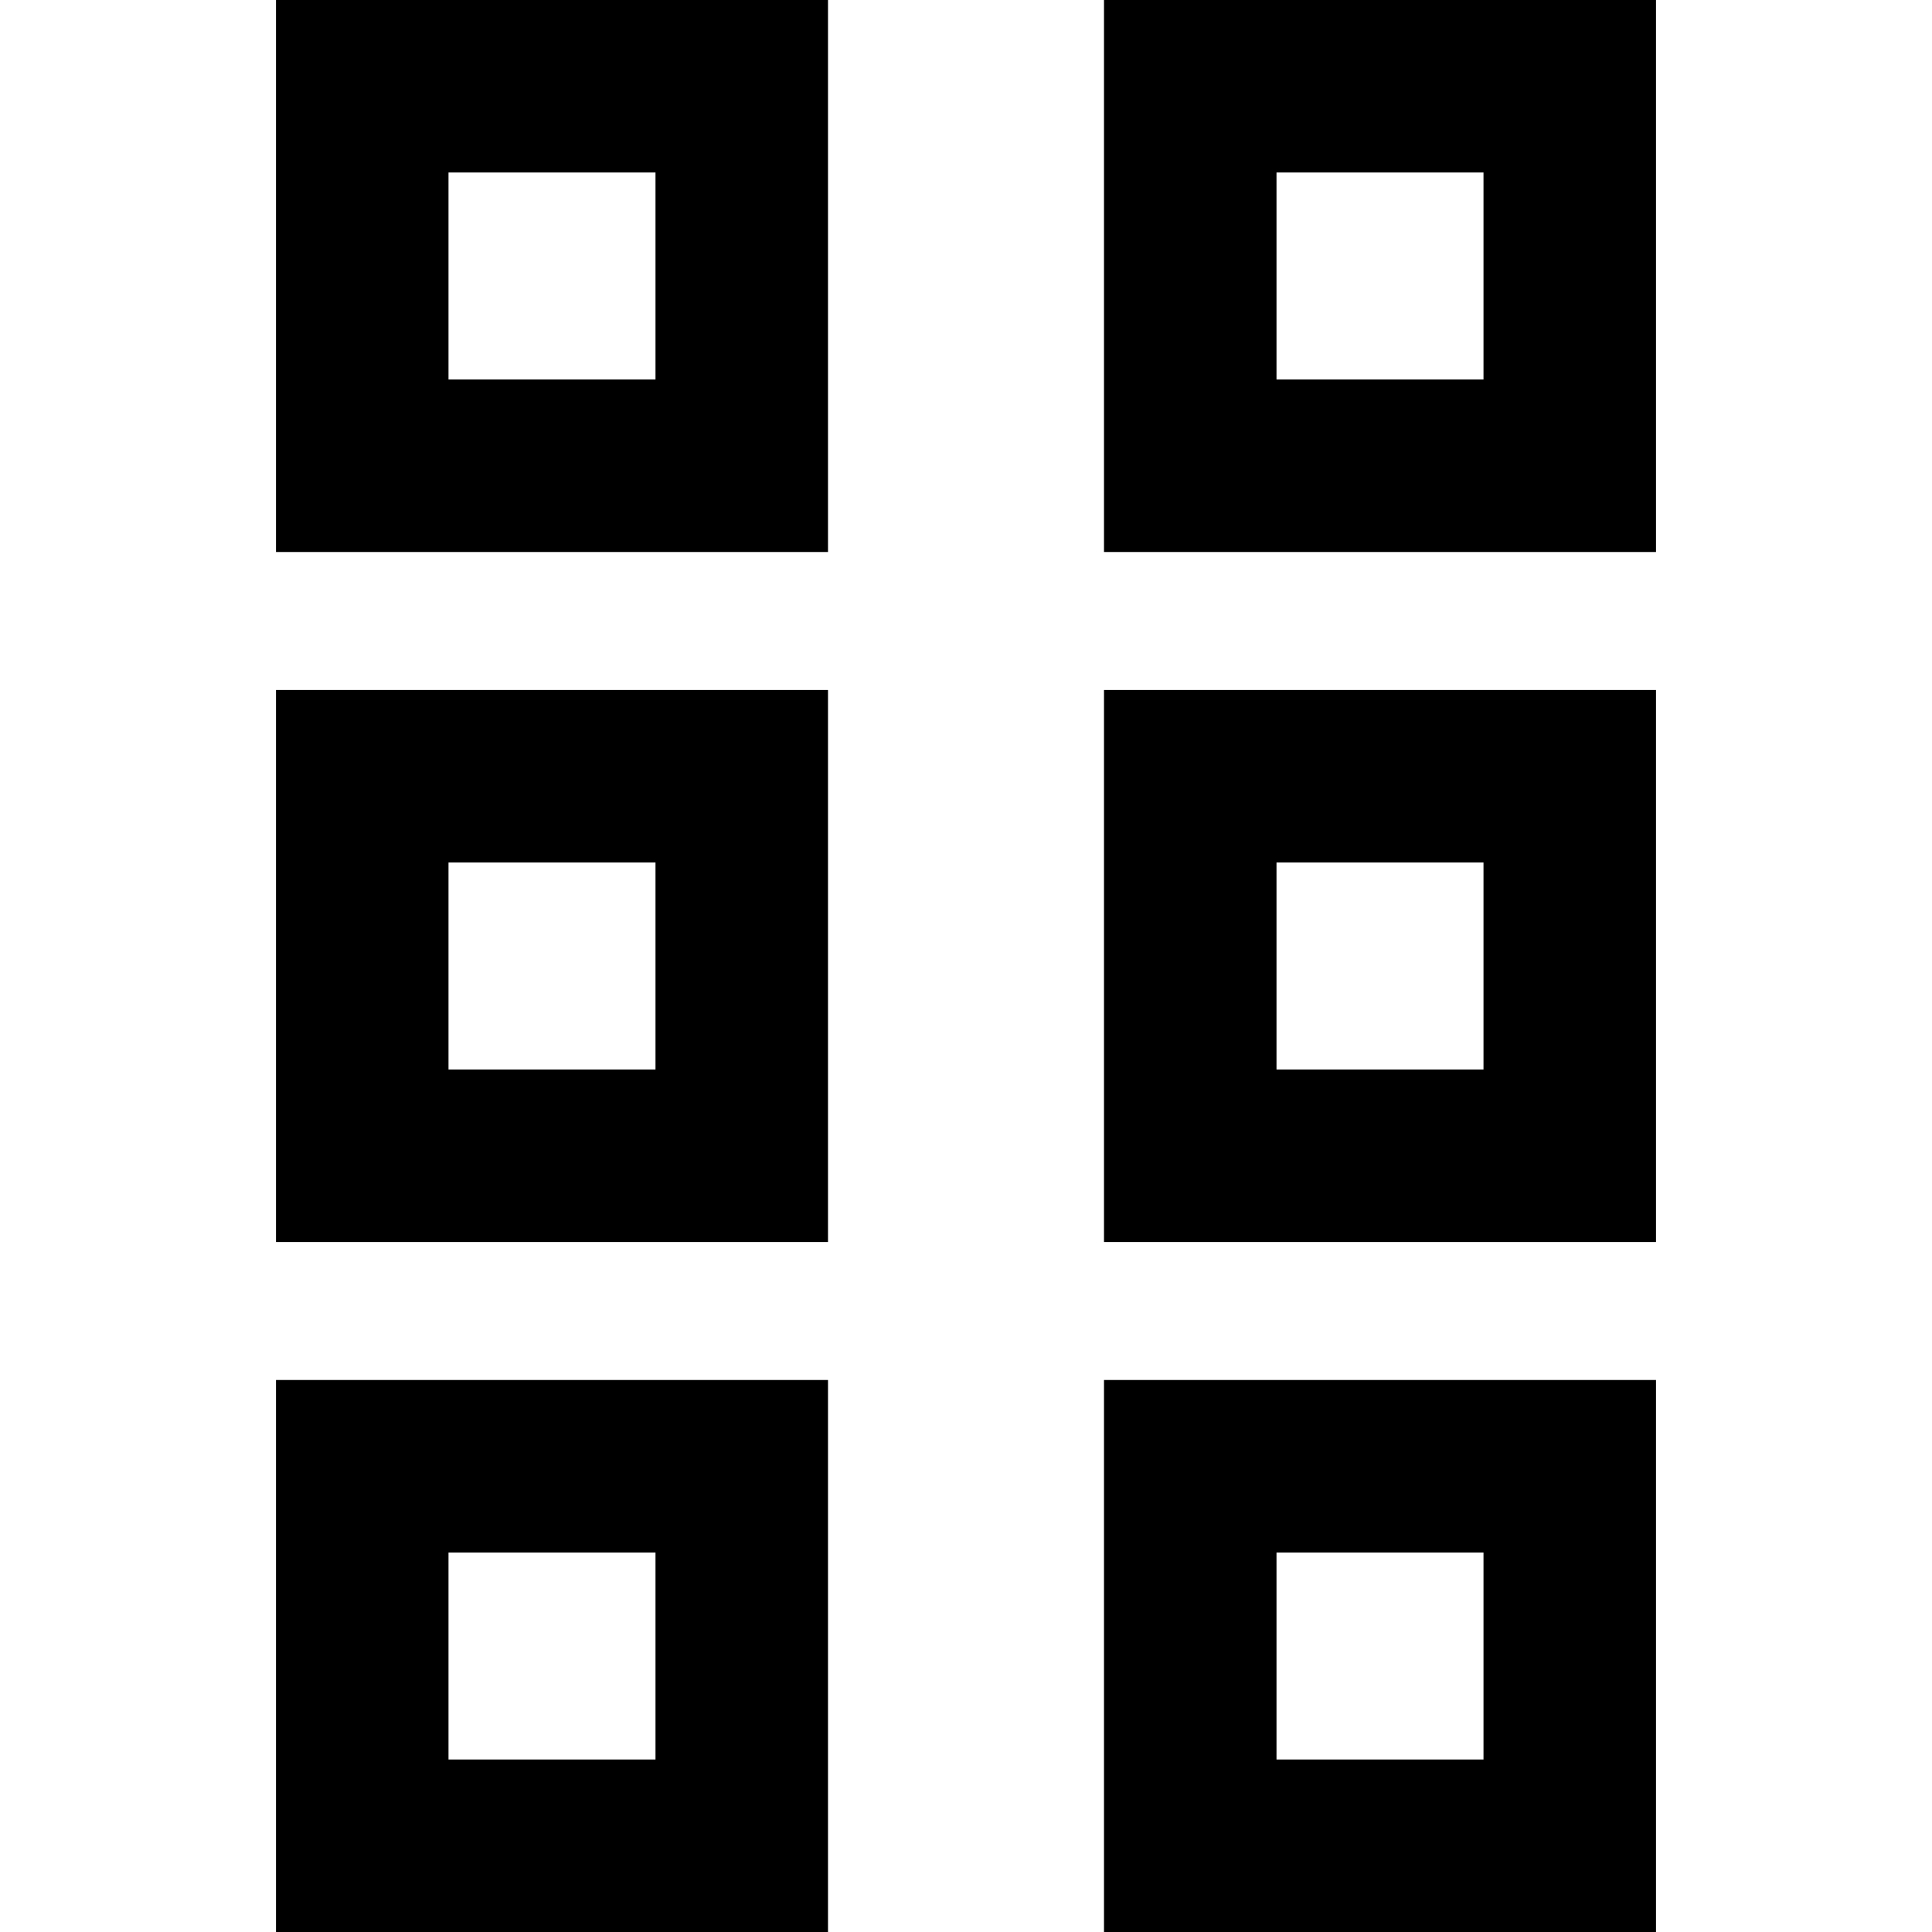 <svg xmlns="http://www.w3.org/2000/svg" viewBox="0 0 512 512">
  <path d="M 118.857 466.286 L 118.857 411.429 L 173.714 411.429 L 173.714 466.286 L 118.857 466.286 L 118.857 466.286 Z M 73.143 512 L 118.857 512 L 173.714 512 L 219.429 512 L 219.429 466.286 L 219.429 411.429 L 219.429 365.714 L 173.714 365.714 L 118.857 365.714 L 73.143 365.714 L 73.143 411.429 L 73.143 466.286 L 73.143 512 L 73.143 512 Z M 338.286 466.286 L 338.286 411.429 L 393.143 411.429 L 393.143 466.286 L 338.286 466.286 L 338.286 466.286 Z M 292.571 512 L 338.286 512 L 393.143 512 L 438.857 512 L 438.857 466.286 L 438.857 411.429 L 438.857 365.714 L 393.143 365.714 L 338.286 365.714 L 292.571 365.714 L 292.571 411.429 L 292.571 466.286 L 292.571 512 L 292.571 512 Z M 118.857 228.571 L 173.714 228.571 L 173.714 283.429 L 118.857 283.429 L 118.857 228.571 L 118.857 228.571 Z M 73.143 283.429 L 73.143 329.143 L 118.857 329.143 L 173.714 329.143 L 219.429 329.143 L 219.429 283.429 L 219.429 228.571 L 219.429 182.857 L 173.714 182.857 L 118.857 182.857 L 73.143 182.857 L 73.143 228.571 L 73.143 283.429 L 73.143 283.429 Z M 338.286 283.429 L 338.286 228.571 L 393.143 228.571 L 393.143 283.429 L 338.286 283.429 L 338.286 283.429 Z M 292.571 329.143 L 338.286 329.143 L 393.143 329.143 L 438.857 329.143 L 438.857 283.429 L 438.857 228.571 L 438.857 182.857 L 393.143 182.857 L 338.286 182.857 L 292.571 182.857 L 292.571 228.571 L 292.571 283.429 L 292.571 329.143 L 292.571 329.143 Z M 118.857 45.714 L 173.714 45.714 L 173.714 100.571 L 118.857 100.571 L 118.857 45.714 L 118.857 45.714 Z M 73.143 100.571 L 73.143 146.286 L 118.857 146.286 L 173.714 146.286 L 219.429 146.286 L 219.429 100.571 L 219.429 45.714 L 219.429 0 L 173.714 0 L 118.857 0 L 73.143 0 L 73.143 45.714 L 73.143 100.571 L 73.143 100.571 Z M 338.286 100.571 L 338.286 45.714 L 393.143 45.714 L 393.143 100.571 L 338.286 100.571 L 338.286 100.571 Z M 292.571 146.286 L 338.286 146.286 L 393.143 146.286 L 438.857 146.286 L 438.857 100.571 L 438.857 45.714 L 438.857 0 L 393.143 0 L 338.286 0 L 292.571 0 L 292.571 45.714 L 292.571 100.571 L 292.571 146.286 L 292.571 146.286 Z" />
</svg>